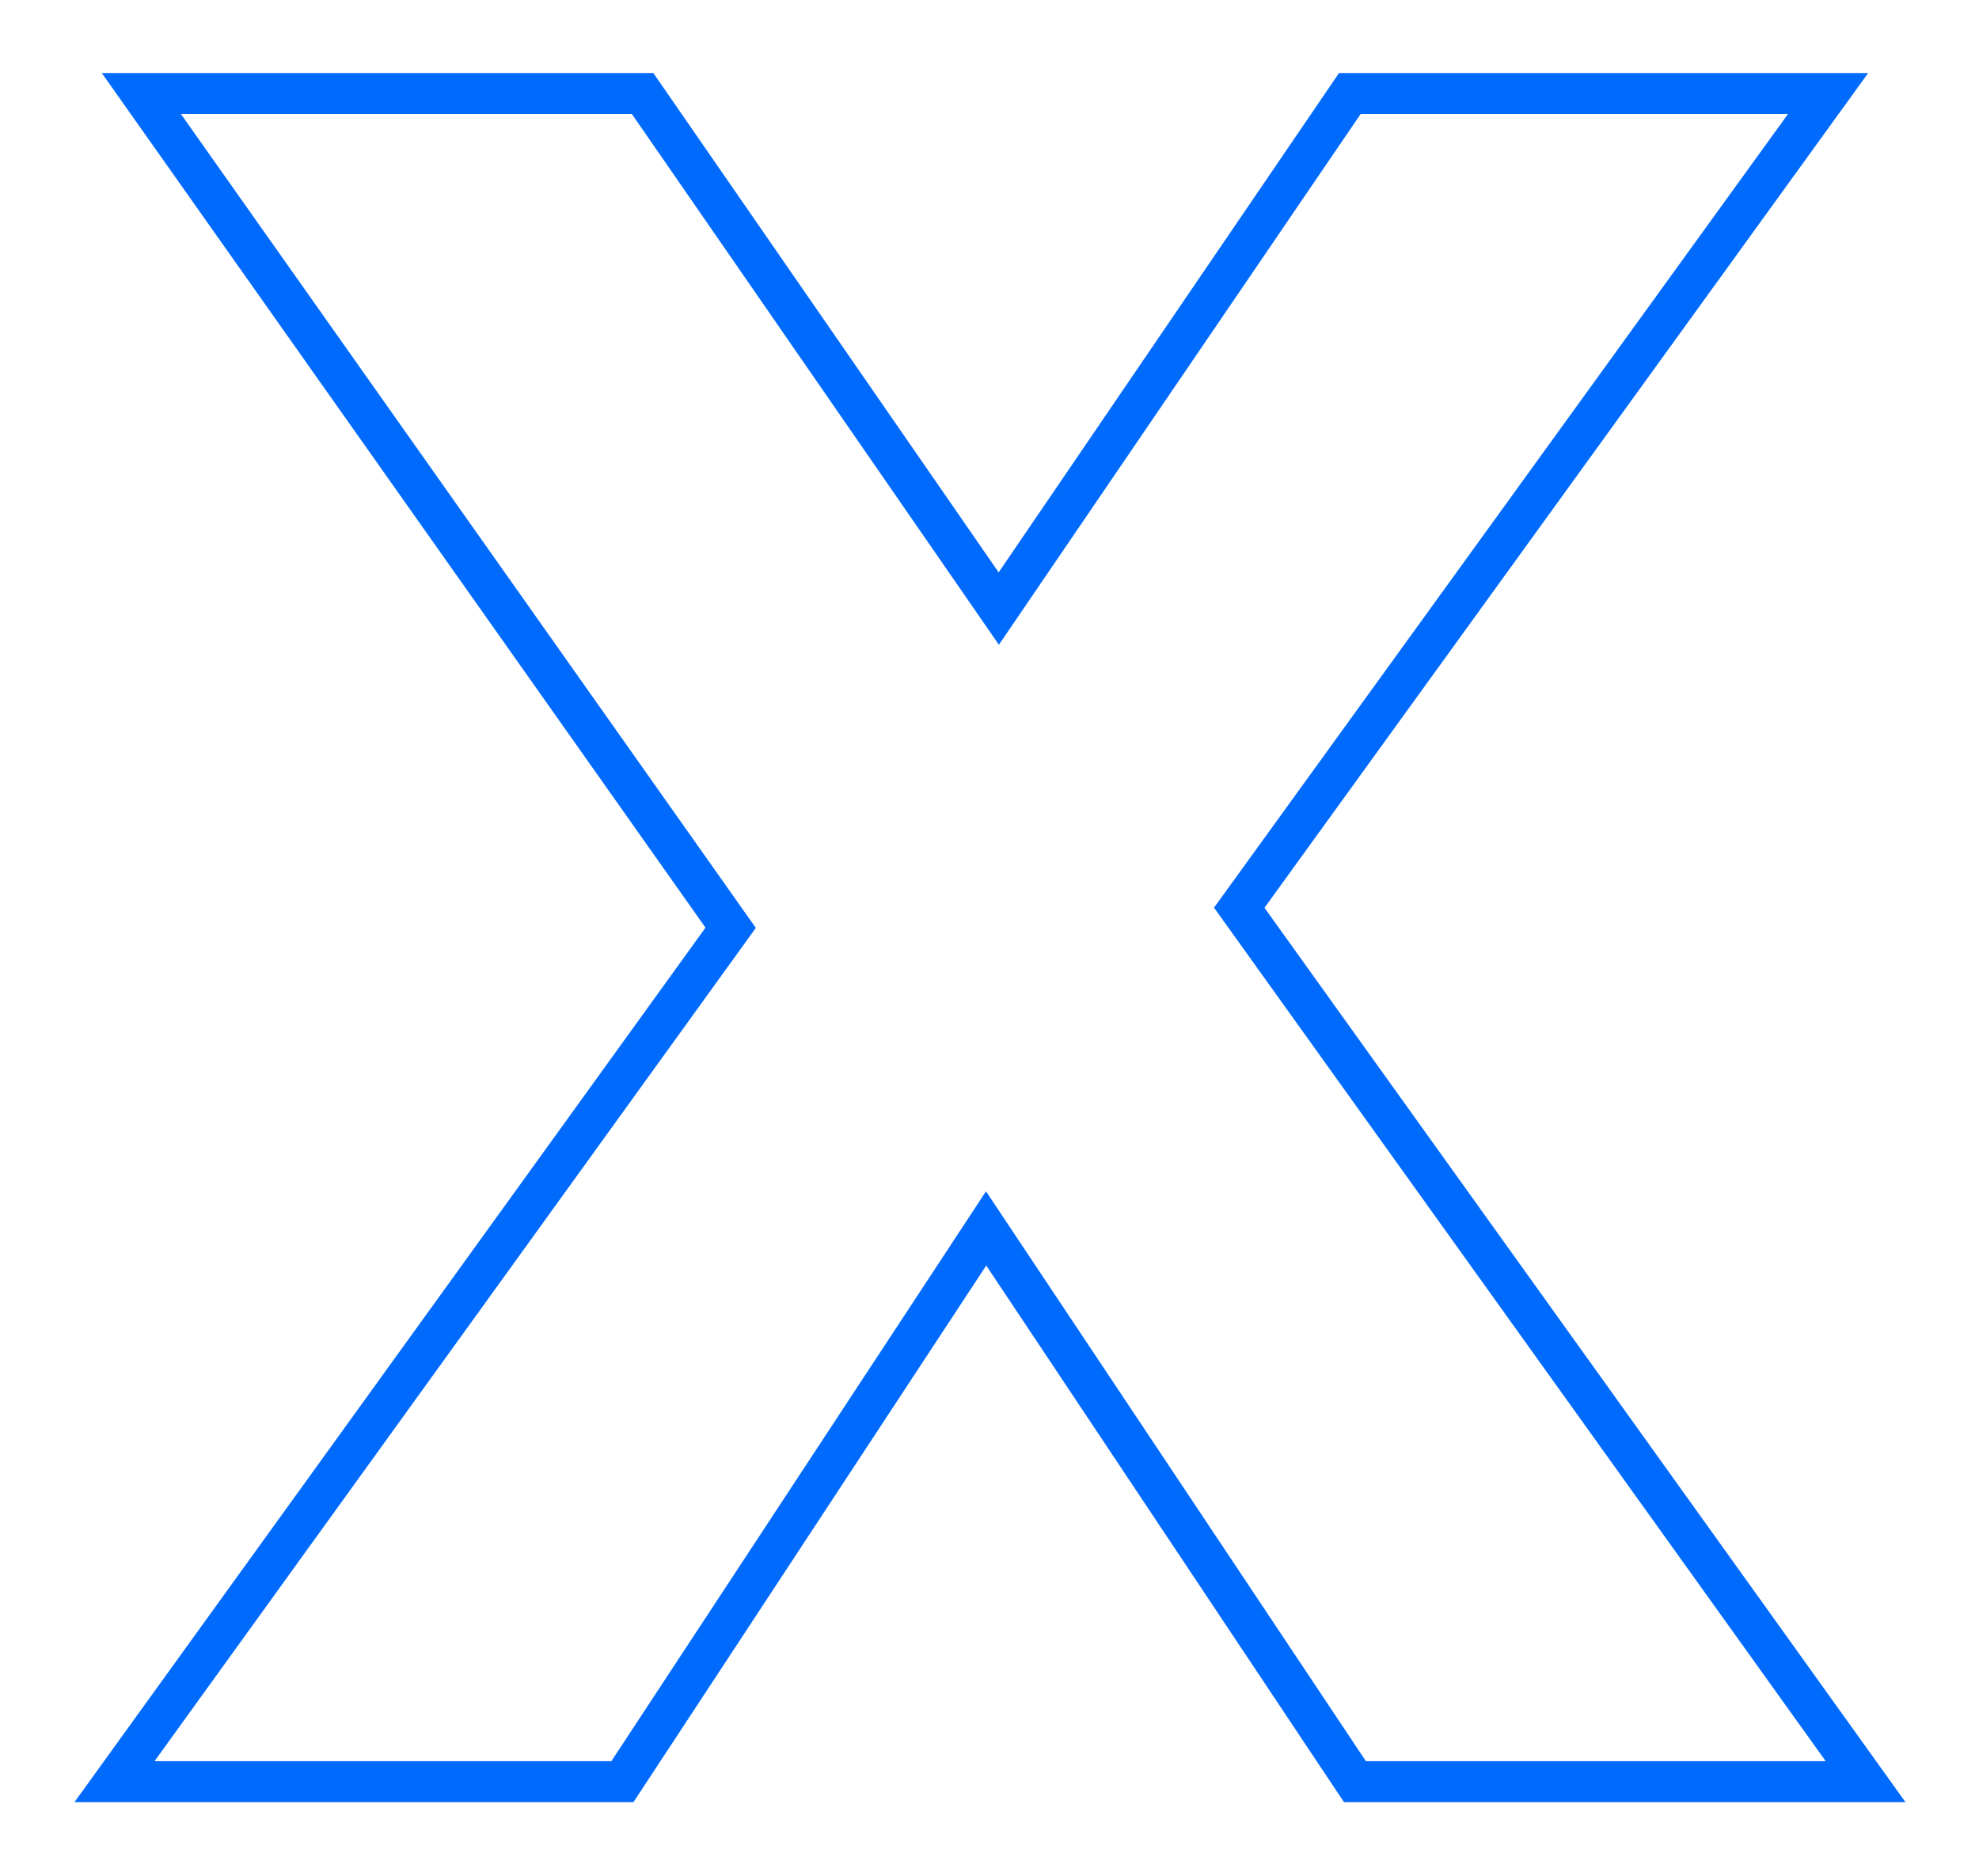 <svg width="905" height="858" viewBox="0 0 905 858" fill="none" xmlns="http://www.w3.org/2000/svg">
<g filter="url(#filter0_f)">
<path d="M284.627 814.803H52.357L330.22 429.716L334.132 424.294L330.275 418.833L64.629 42.759H293.857L448.985 267.09L456.744 278.311L464.427 267.038L617.287 42.759H836L570.664 409.659L566.713 415.122L570.64 420.602L853.139 814.803H619.621L458.8 573.561L450.953 561.789L443.181 573.611L284.627 814.803Z" stroke="#006AFD" stroke-width="18.731"/>
</g>
<defs>
<filter id="filter0_f" x="0.997" y="0.339" width="903.429" height="856.883" filterUnits="userSpaceOnUse" color-interpolation-filters="sRGB">
<feFlood flood-opacity="0" result="BackgroundImageFix"/>
<feBlend mode="normal" in="SourceGraphic" in2="BackgroundImageFix" result="shape"/>
<feGaussianBlur stdDeviation="16.527" result="effect1_foregroundBlur"/>
</filter>
</defs>
</svg>
